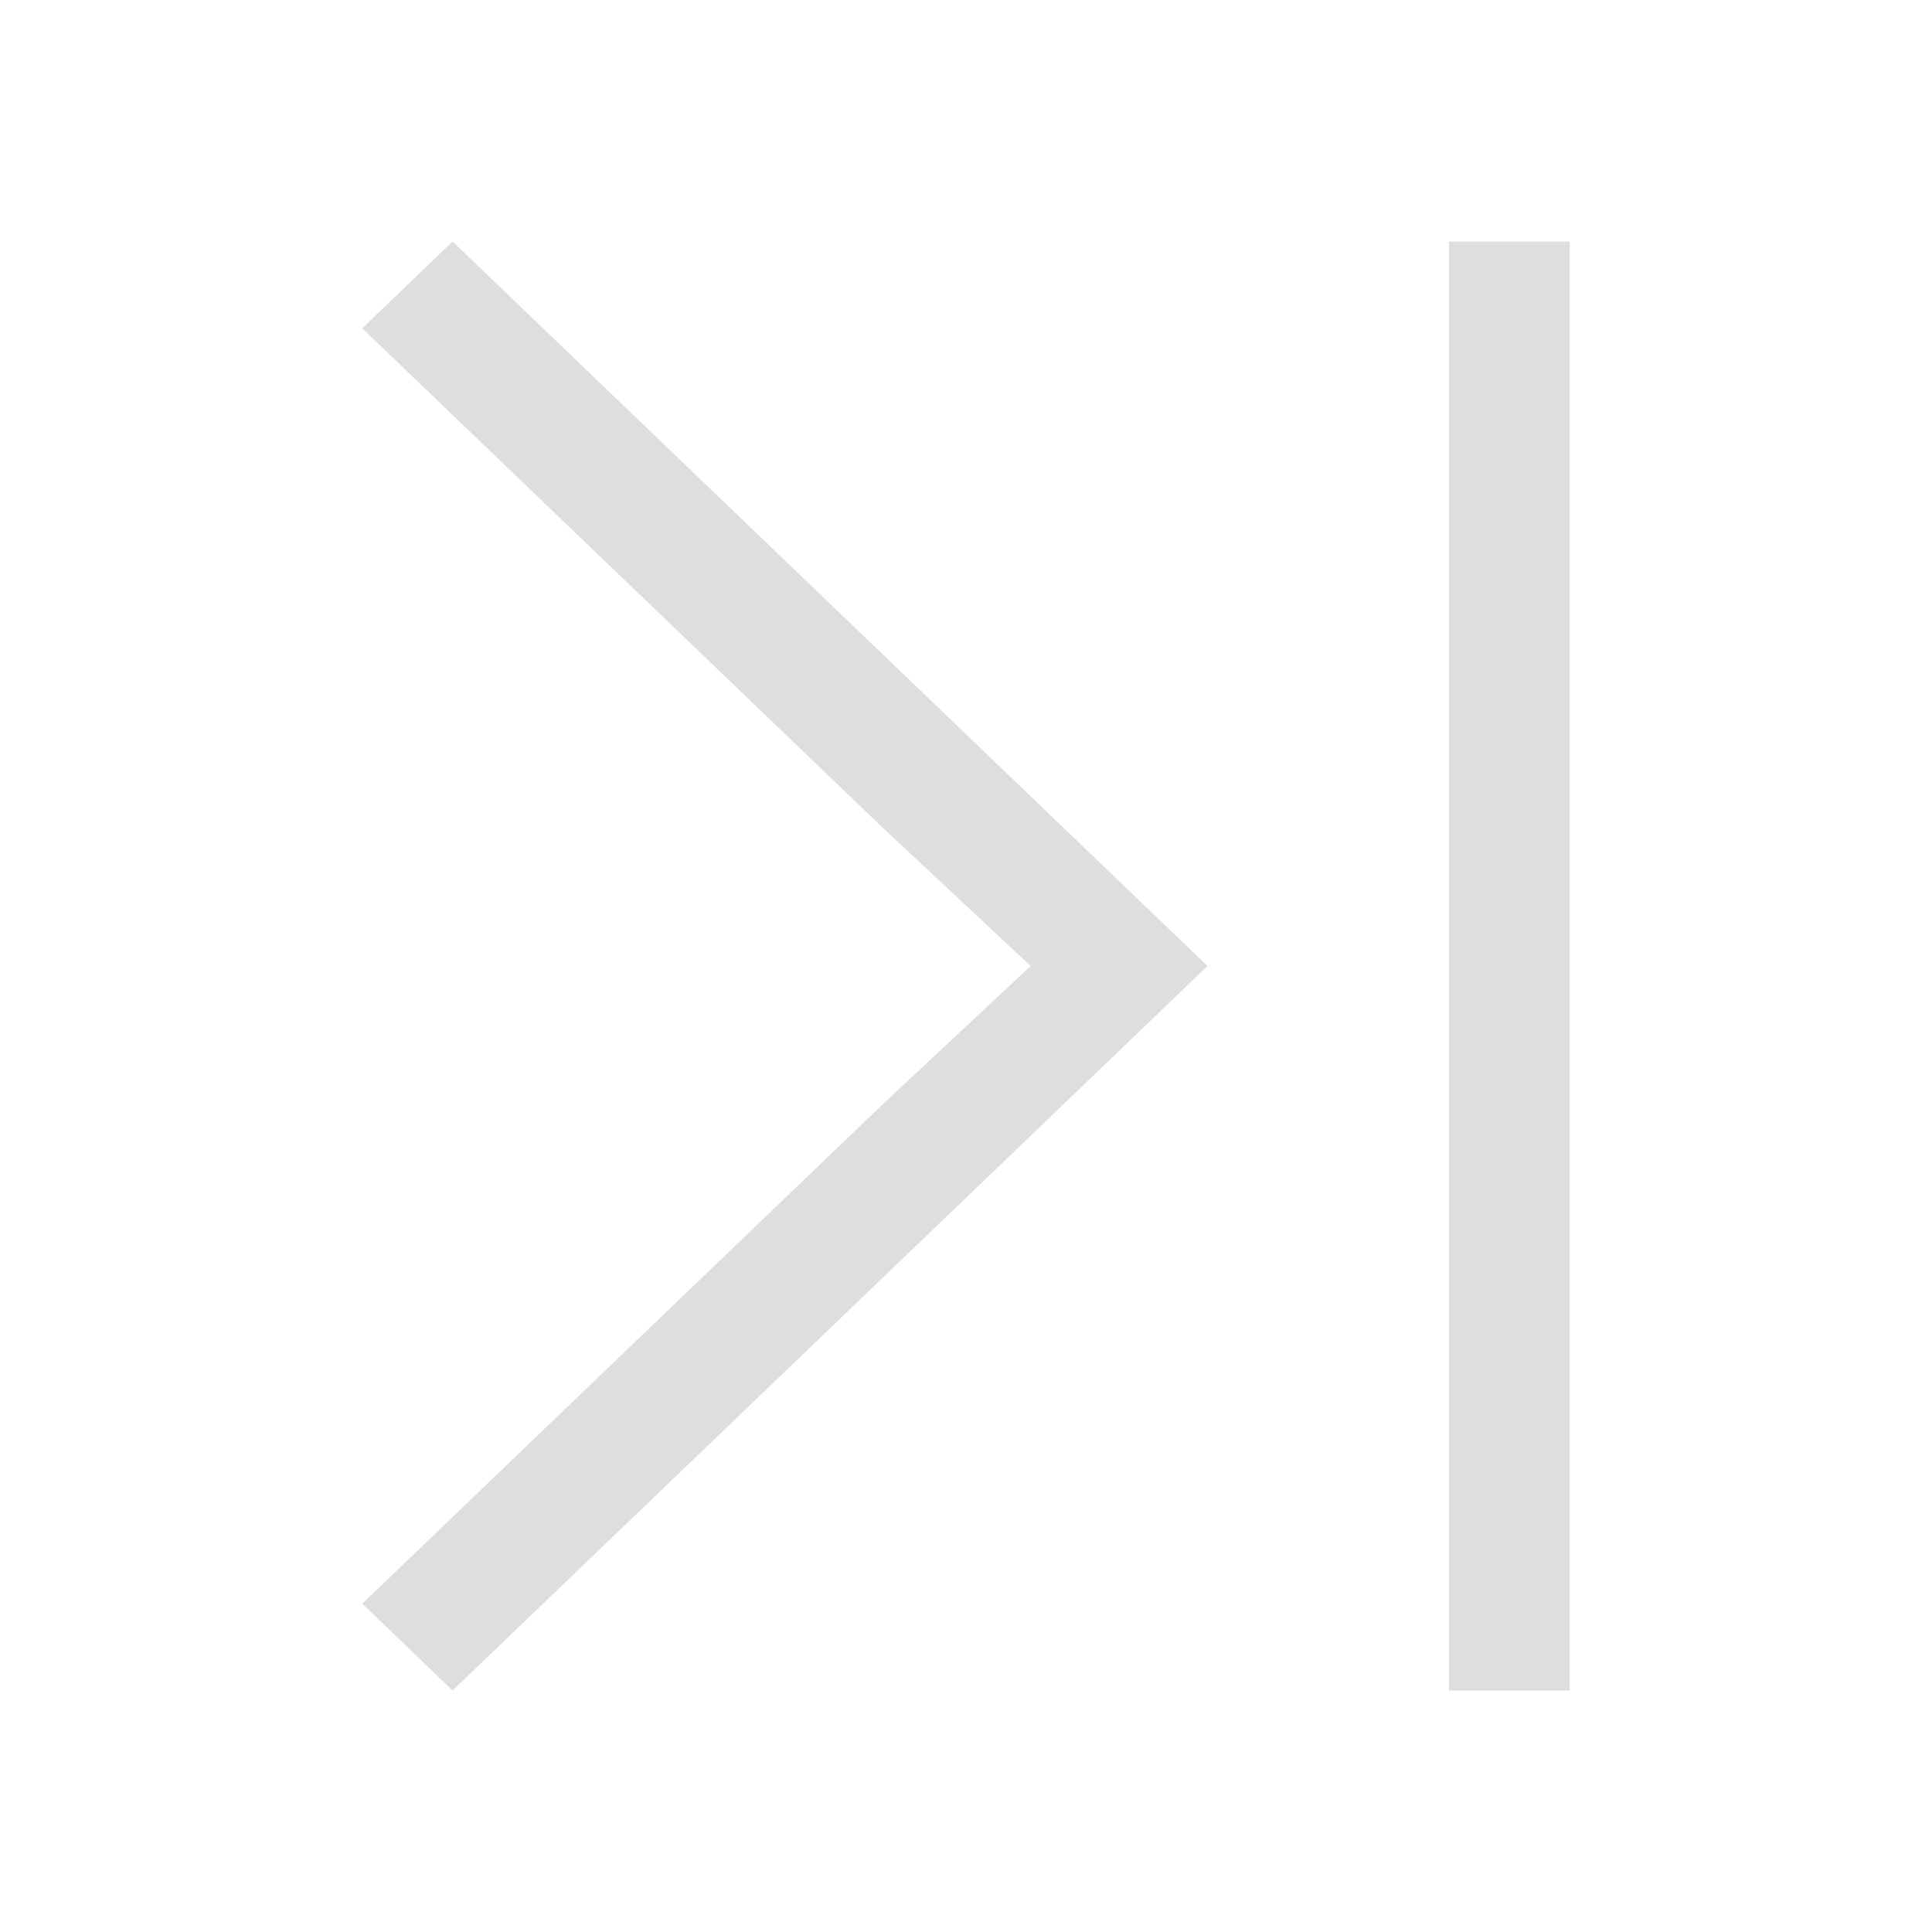 <?xml version="1.0" encoding="UTF-8"?>
<svg viewBox="0 0 16 16" xmlns="http://www.w3.org/2000/svg">
 <defs id="defs3051">
  <style id="current-color-scheme" type="text/css">.ColorScheme-Text {
        color:#dedede;
      }</style>
 </defs>
 <path class="ColorScheme-Text" d="m3.748 2-0.748 0.719 4.299 4.125 1.236 1.156-1.236 1.156-4.299 4.125 0.748 0.719 4.299-4.125 1.953-1.875-6.252-6zm8.252 0v12h1v-12h-1z" fill="currentColor"/>
</svg>
